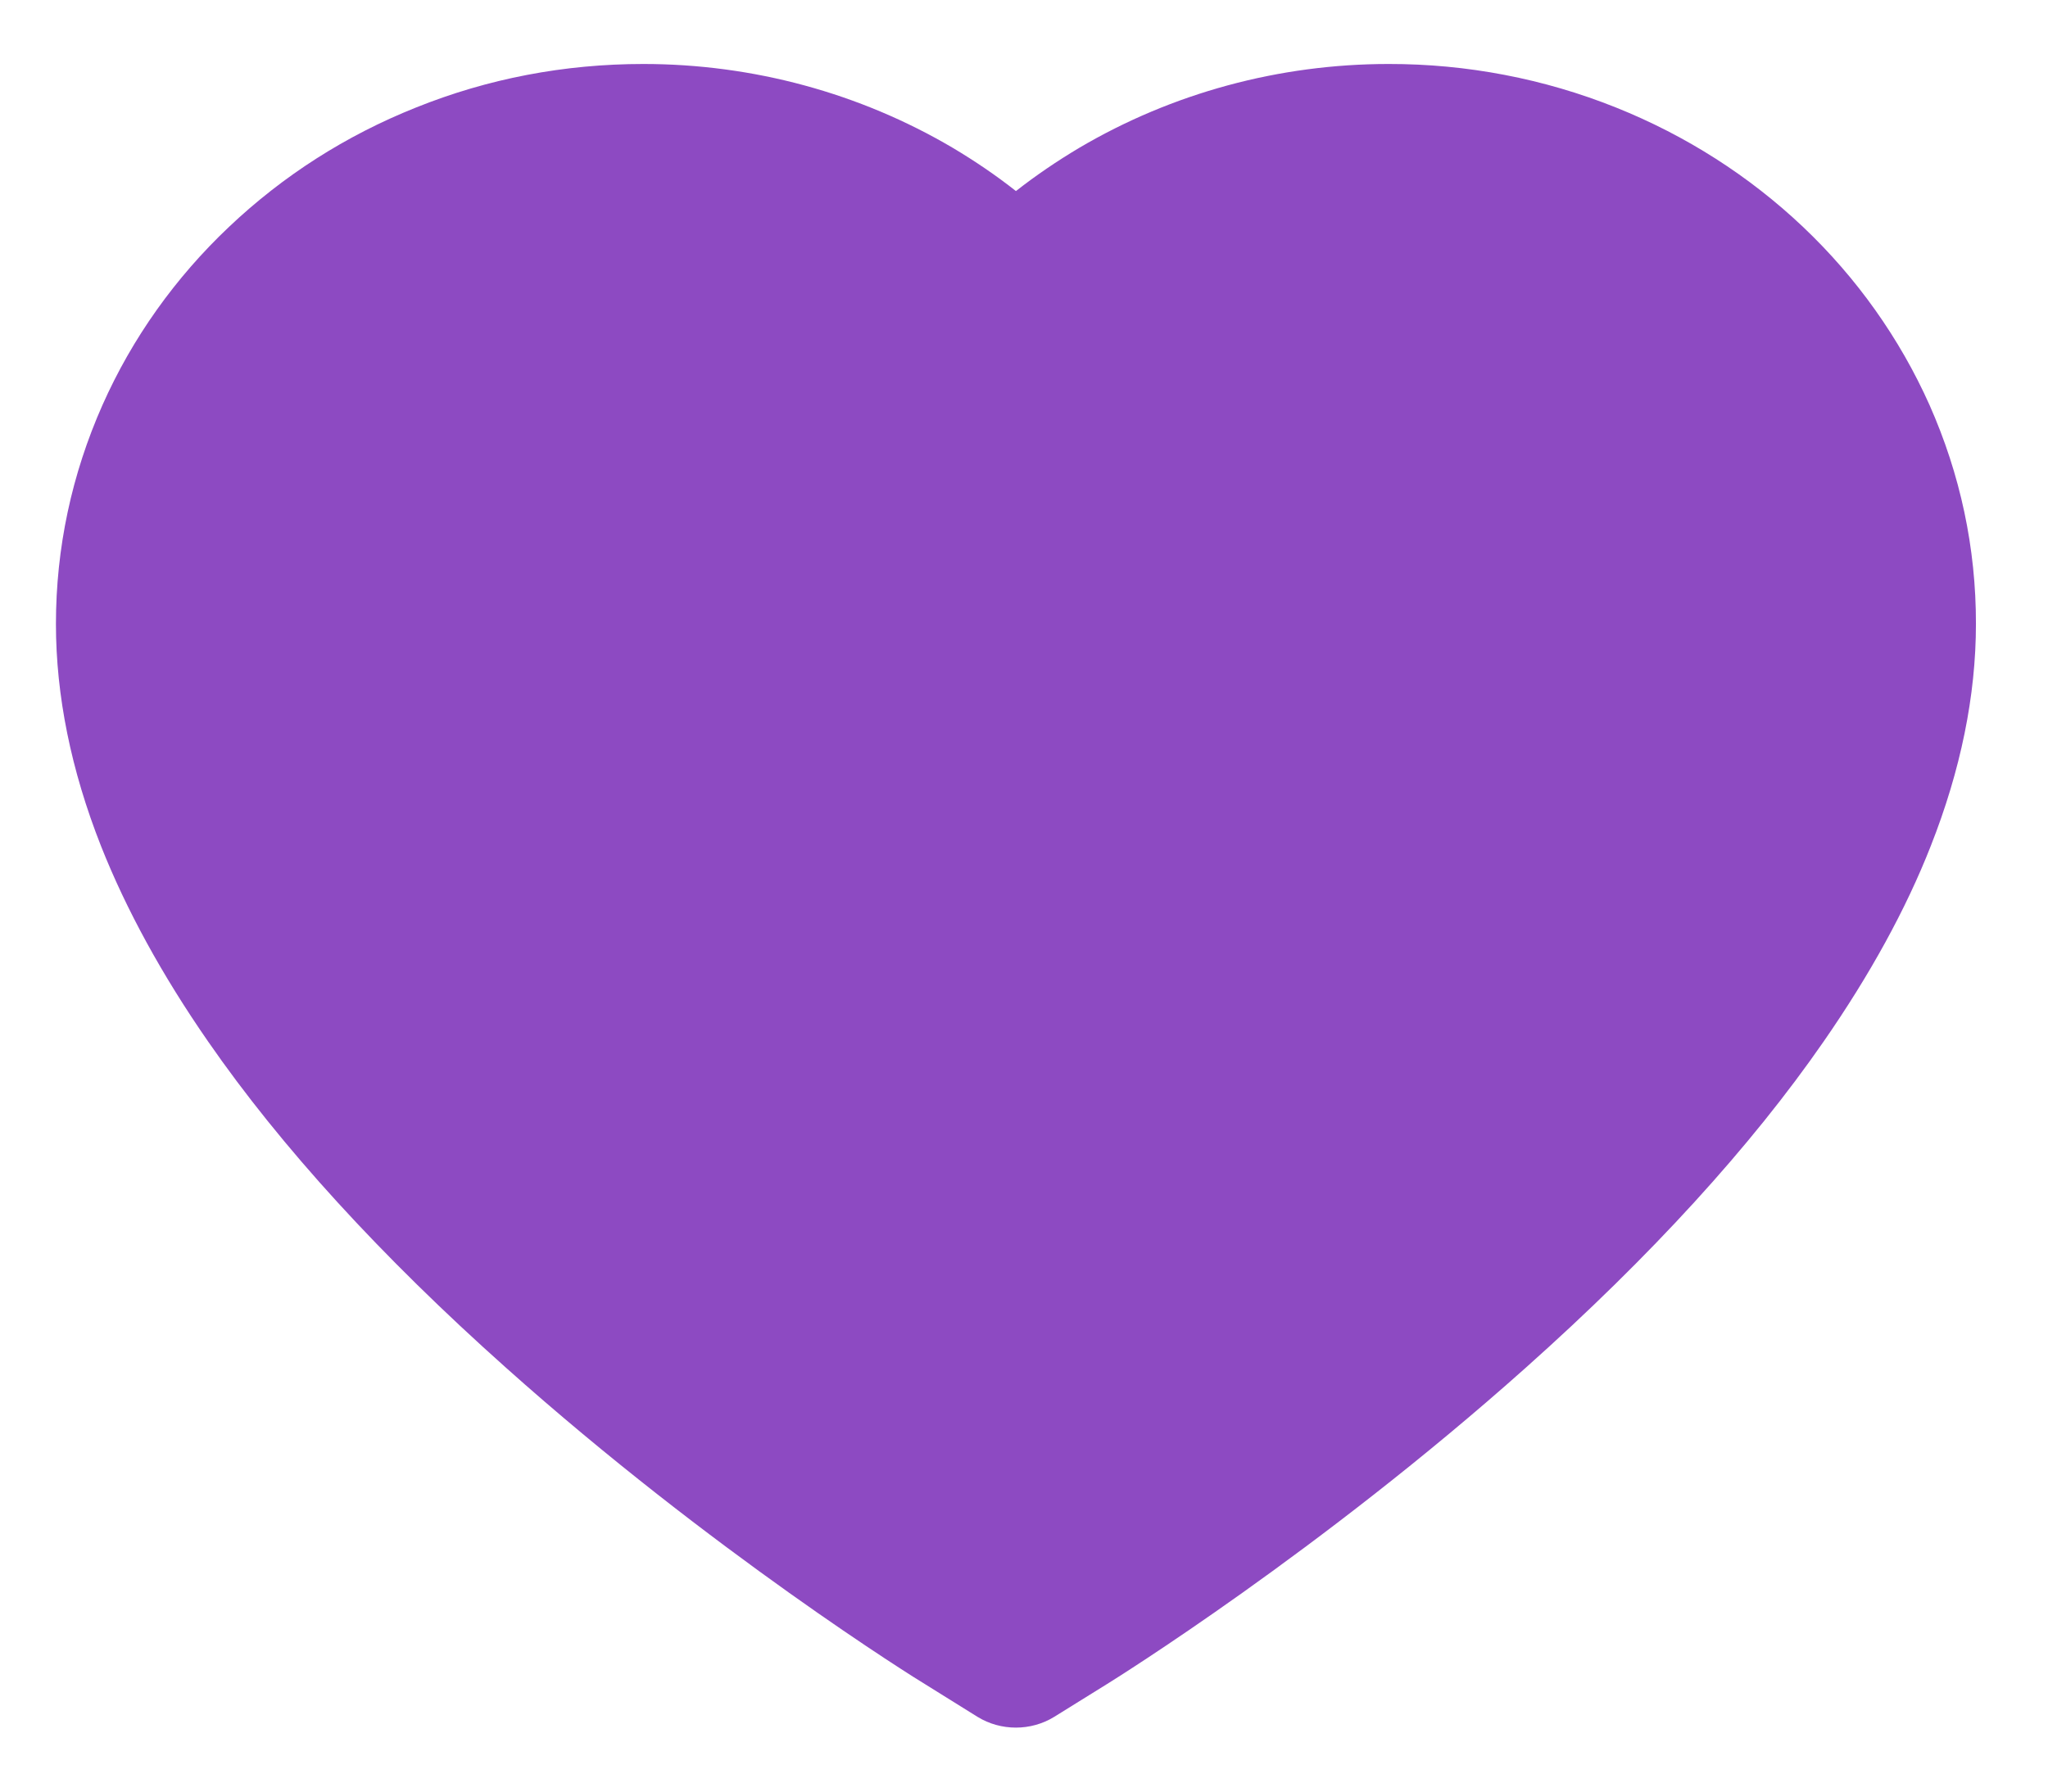 <svg width="16" height="14" viewBox="0 0 16 14" fill="none" xmlns="http://www.w3.org/2000/svg">
<path d="M15.074 3.164C14.841 2.643 14.505 2.17 14.086 1.773C13.666 1.375 13.171 1.059 12.627 0.841C12.064 0.615 11.459 0.499 10.849 0.5C9.993 0.5 9.158 0.727 8.432 1.155C8.259 1.258 8.094 1.37 7.937 1.493C7.781 1.37 7.616 1.258 7.443 1.155C6.717 0.727 5.882 0.5 5.026 0.5C4.409 0.5 3.812 0.614 3.248 0.841C2.702 1.059 2.211 1.373 1.789 1.773C1.369 2.17 1.033 2.642 0.801 3.164C0.56 3.707 0.437 4.283 0.437 4.876C0.437 5.435 0.555 6.018 0.789 6.611C0.985 7.106 1.266 7.62 1.626 8.139C2.195 8.961 2.978 9.818 3.951 10.686C5.562 12.126 7.158 13.12 7.226 13.16L7.637 13.416C7.819 13.528 8.054 13.528 8.236 13.416L8.648 13.16C8.715 13.118 10.309 12.126 11.922 10.686C12.895 9.818 13.678 8.961 14.247 8.139C14.607 7.62 14.89 7.106 15.084 6.611C15.318 6.018 15.437 5.435 15.437 4.876C15.438 4.283 15.315 3.707 15.074 3.164Z" fill="#8D4AC2"/>
</svg>
